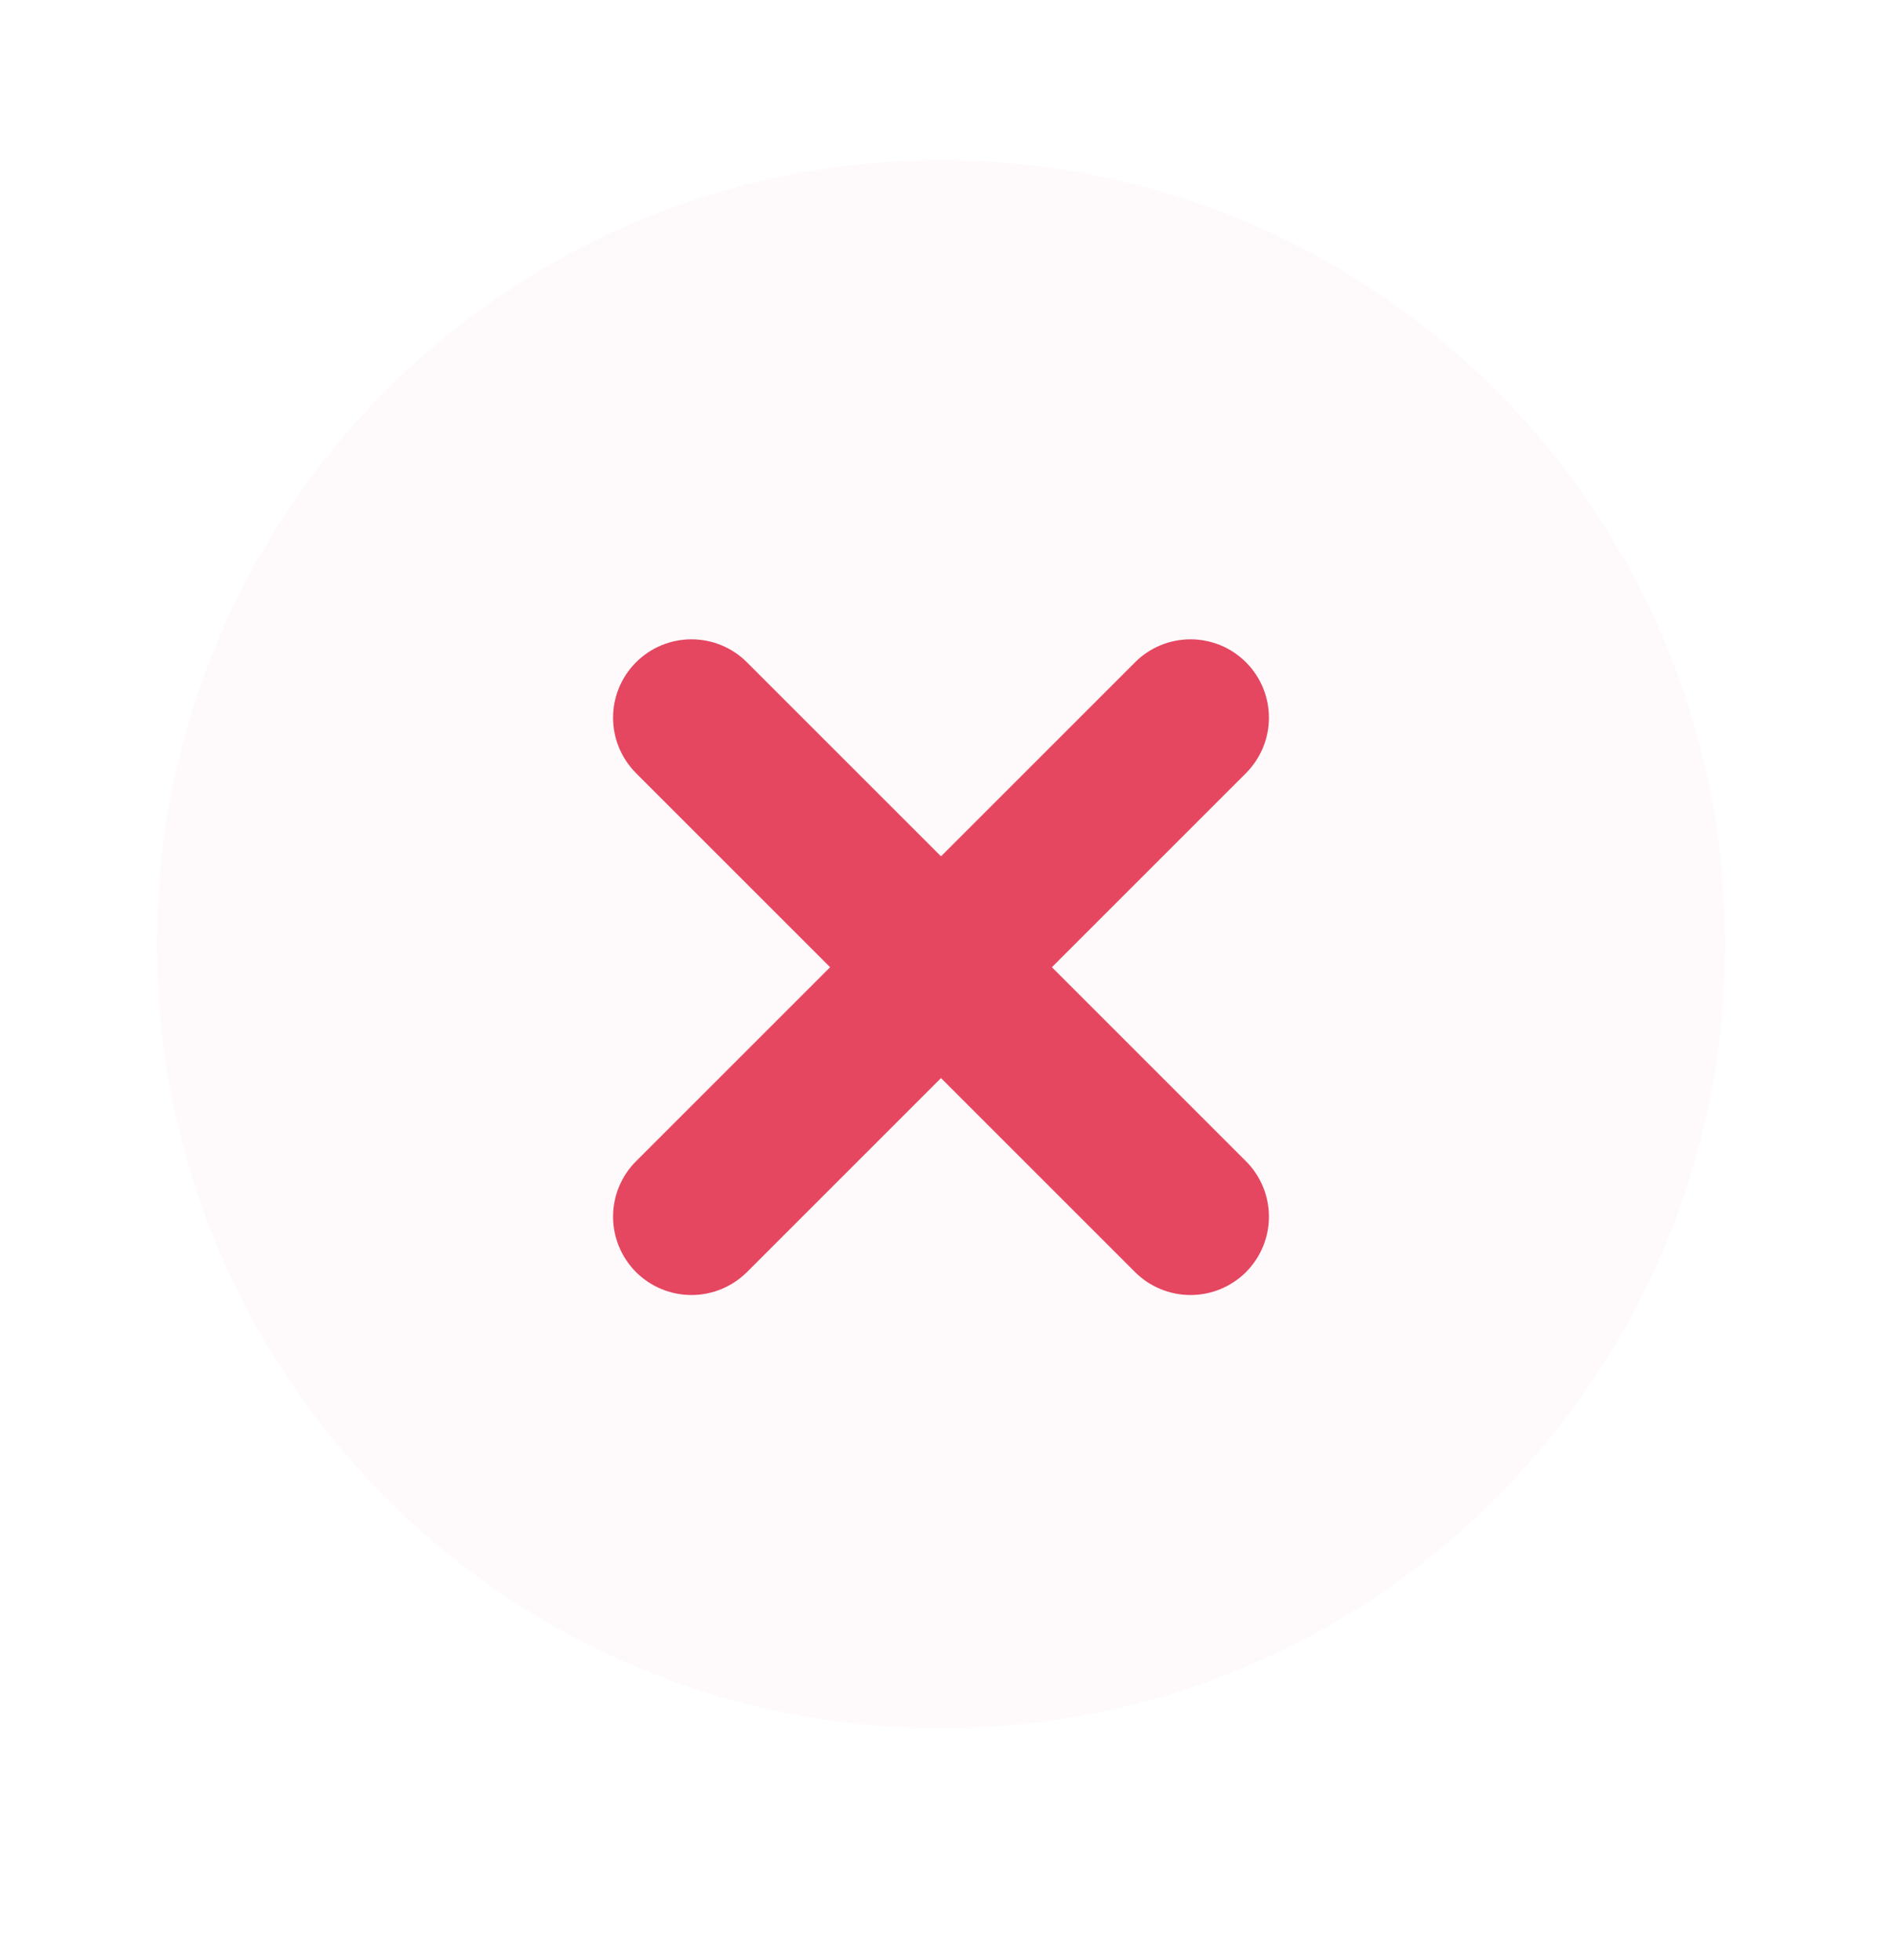 <svg width="24" height="25" viewBox="0 0 24 25" fill="none" xmlns="http://www.w3.org/2000/svg">
<g opacity="0.15">
<path opacity="0.15" d="M12 22.043C17.523 22.043 22 17.566 22 12.043C22 6.52 17.523 2.043 12 2.043C6.477 2.043 2 6.52 2 12.043C2 17.566 6.477 22.043 12 22.043Z" fill="#E54660"/>
</g>
<path d="M15.889 8.447C16.076 8.634 16.182 8.888 16.182 9.154C16.182 9.419 16.076 9.673 15.889 9.861L9.525 16.225C9.337 16.412 9.083 16.517 8.818 16.517C8.553 16.517 8.299 16.412 8.111 16.225C7.924 16.037 7.818 15.783 7.818 15.518C7.818 15.252 7.924 14.998 8.111 14.811L14.475 8.447C14.662 8.259 14.917 8.154 15.182 8.154C15.447 8.154 15.701 8.259 15.889 8.447Z" fill="#E54660"/>
<path d="M15.889 16.225C15.701 16.412 15.447 16.517 15.182 16.517C14.917 16.517 14.662 16.412 14.475 16.225L8.111 9.861C7.924 9.673 7.818 9.419 7.818 9.154C7.818 8.888 7.924 8.634 8.111 8.447C8.299 8.259 8.553 8.154 8.818 8.154C9.083 8.154 9.337 8.259 9.525 8.447L15.889 14.811C16.076 14.998 16.182 15.252 16.182 15.518C16.182 15.783 16.076 16.037 15.889 16.225Z" fill="#E54660"/>
</svg>

